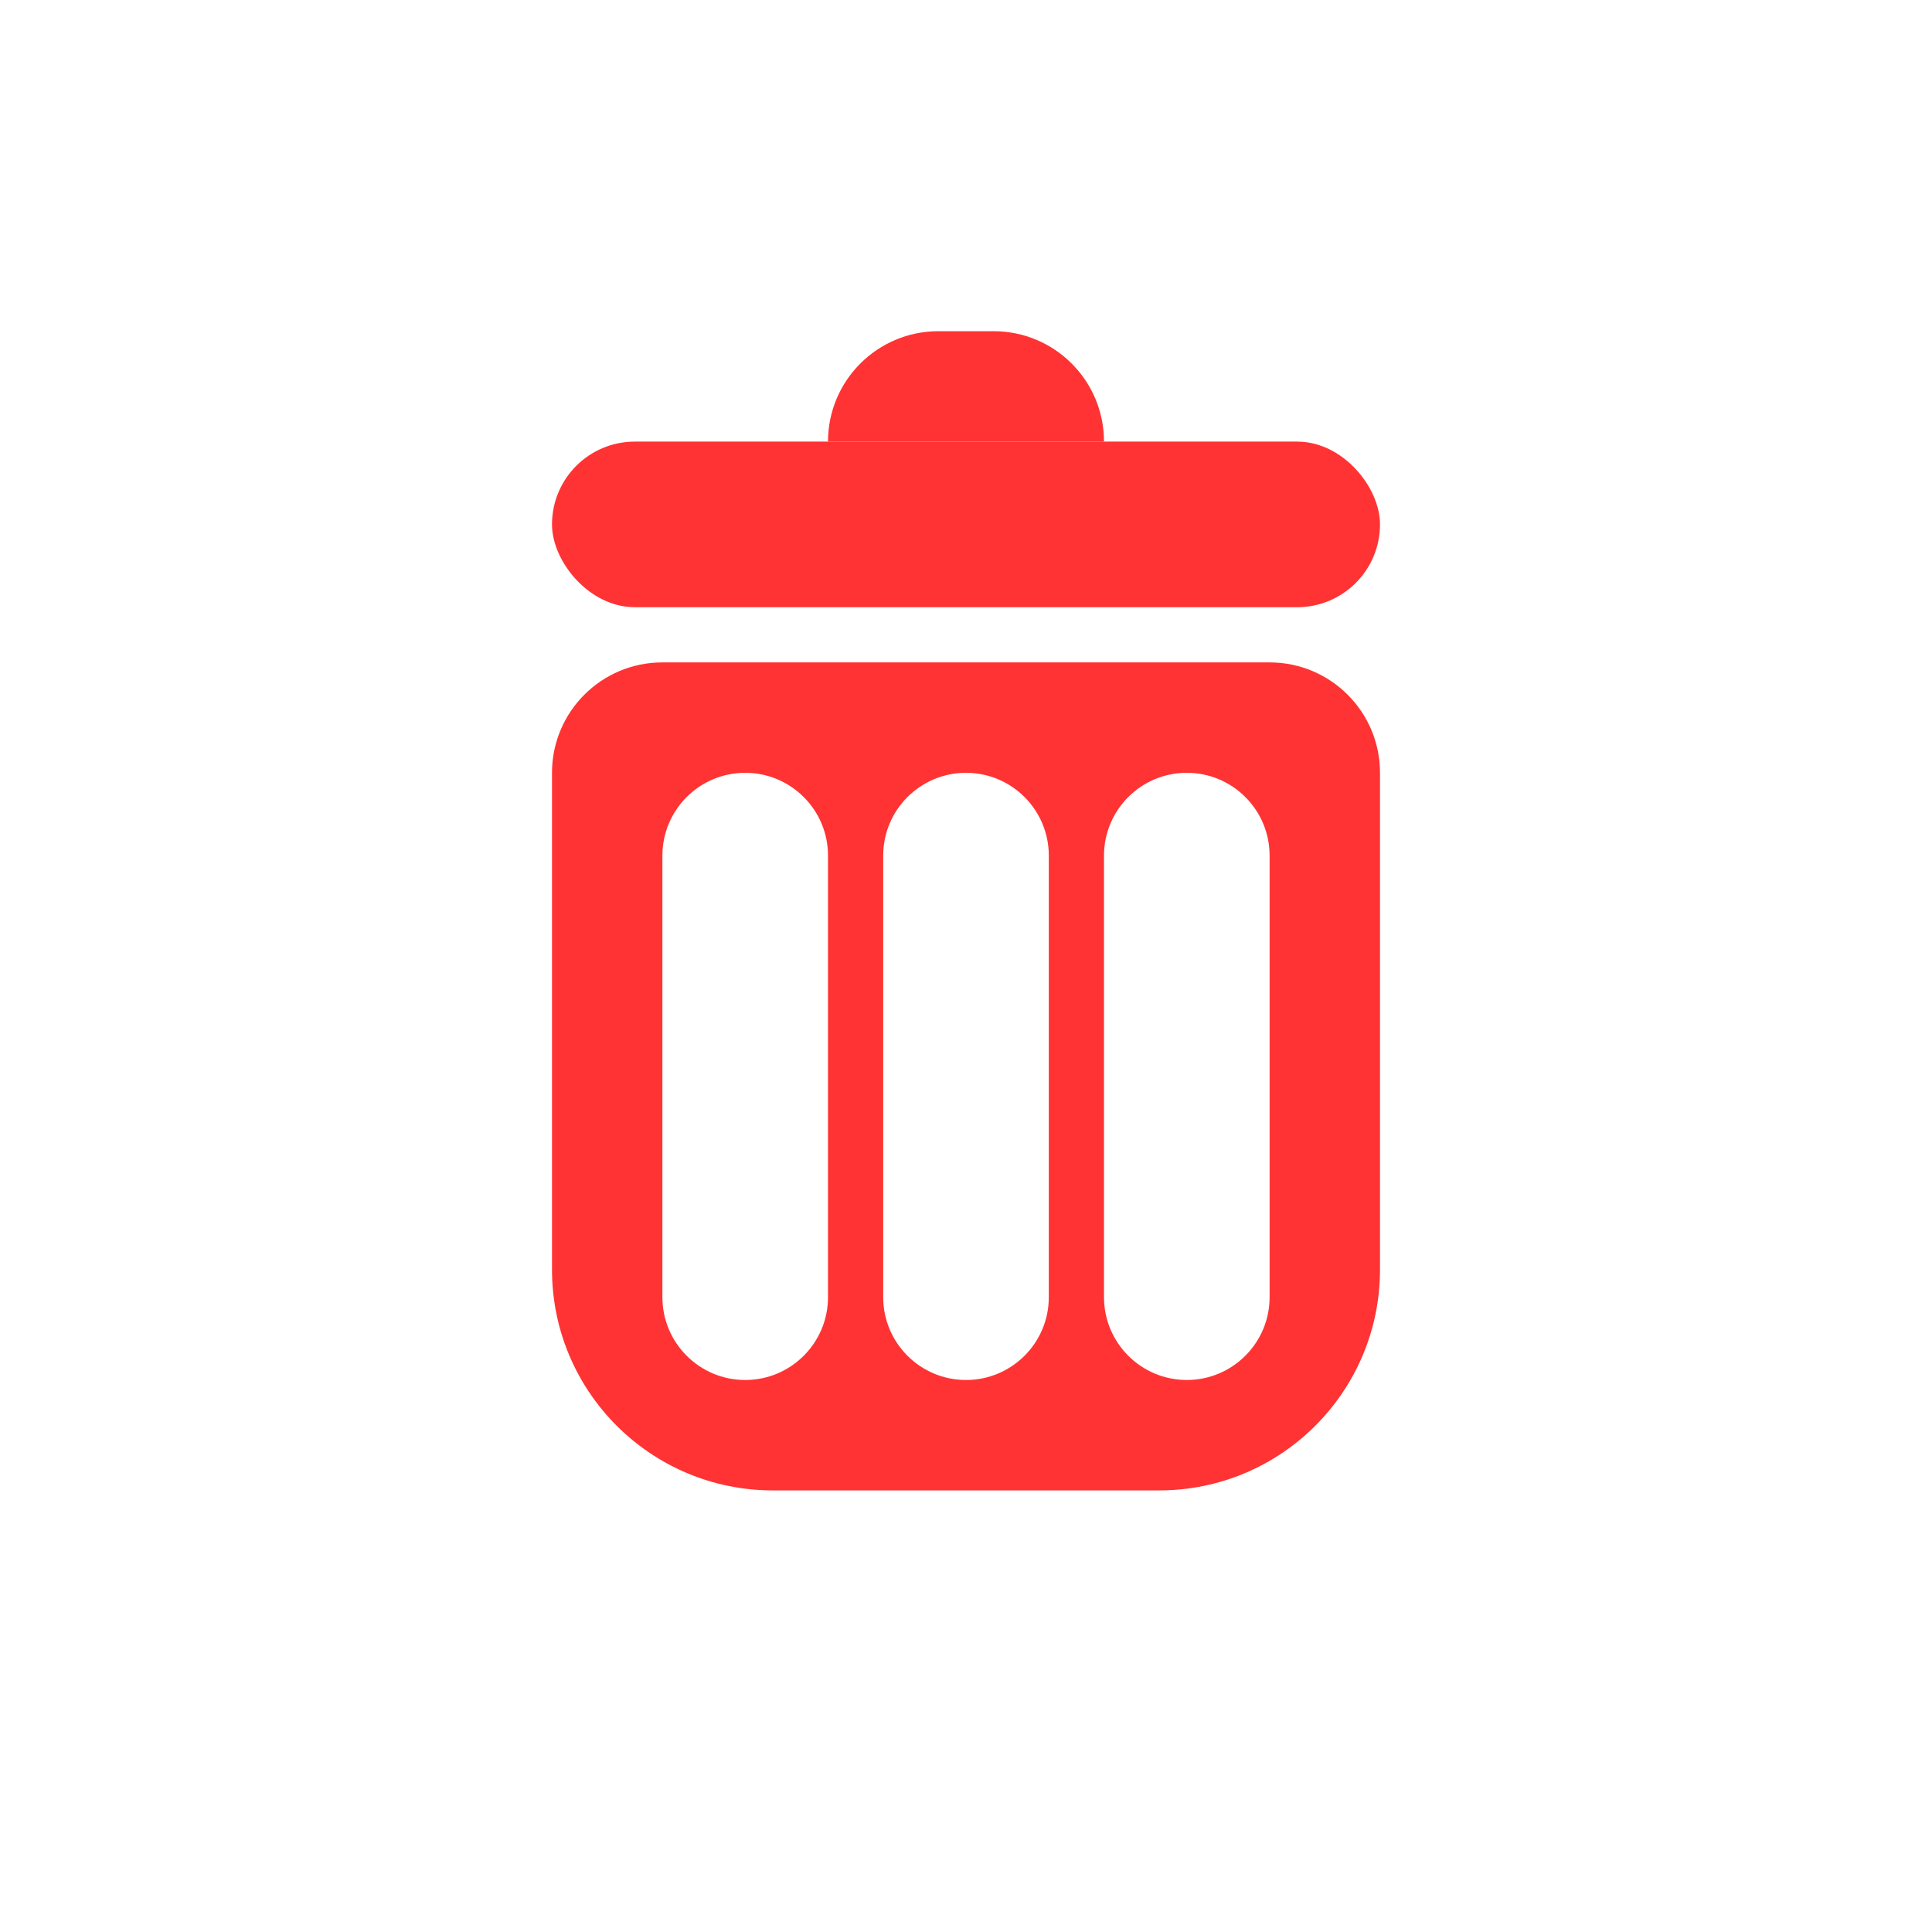 <svg width="35" height="35" viewBox="0 0 35 35" fill="none" xmlns="http://www.w3.org/2000/svg">
<g id="icon_trash">
<path id="Vector" fill-rule="evenodd" clip-rule="evenodd" d="M12 12H23C24.105 12 25 12.895 25 14V23C25 25.209 23.209 27 21 27H14C11.791 27 10 25.209 10 23V14C10 12.895 10.895 12 12 12ZM15 23.5V15.5C15 14.672 14.328 14 13.5 14C12.672 14 12 14.672 12 15.5V23.5C12 24.328 12.672 25 13.5 25C14.328 25 15 24.328 15 23.5ZM19 23.5V15.5C19 14.672 18.328 14 17.5 14C16.672 14 16 14.672 16 15.5V23.5C16 24.328 16.672 25 17.5 25C18.328 25 19 24.328 19 23.5ZM23 23.5V15.5C23 14.672 22.328 14 21.5 14C20.672 14 20 14.672 20 15.5V23.5C20 24.328 20.672 25 21.5 25C22.328 25 23 24.328 23 23.5Z" fill="#FF3333"/>
<rect id="Rectangle 2" x="10" y="8" width="15" height="3" rx="1.5" fill="#FF3333"/>
<path id="Rectangle 3" d="M15 8C15 6.895 15.895 6 17 6H18C19.105 6 20 6.895 20 8H15Z" fill="#FF3333"/>
</g>
</svg>
